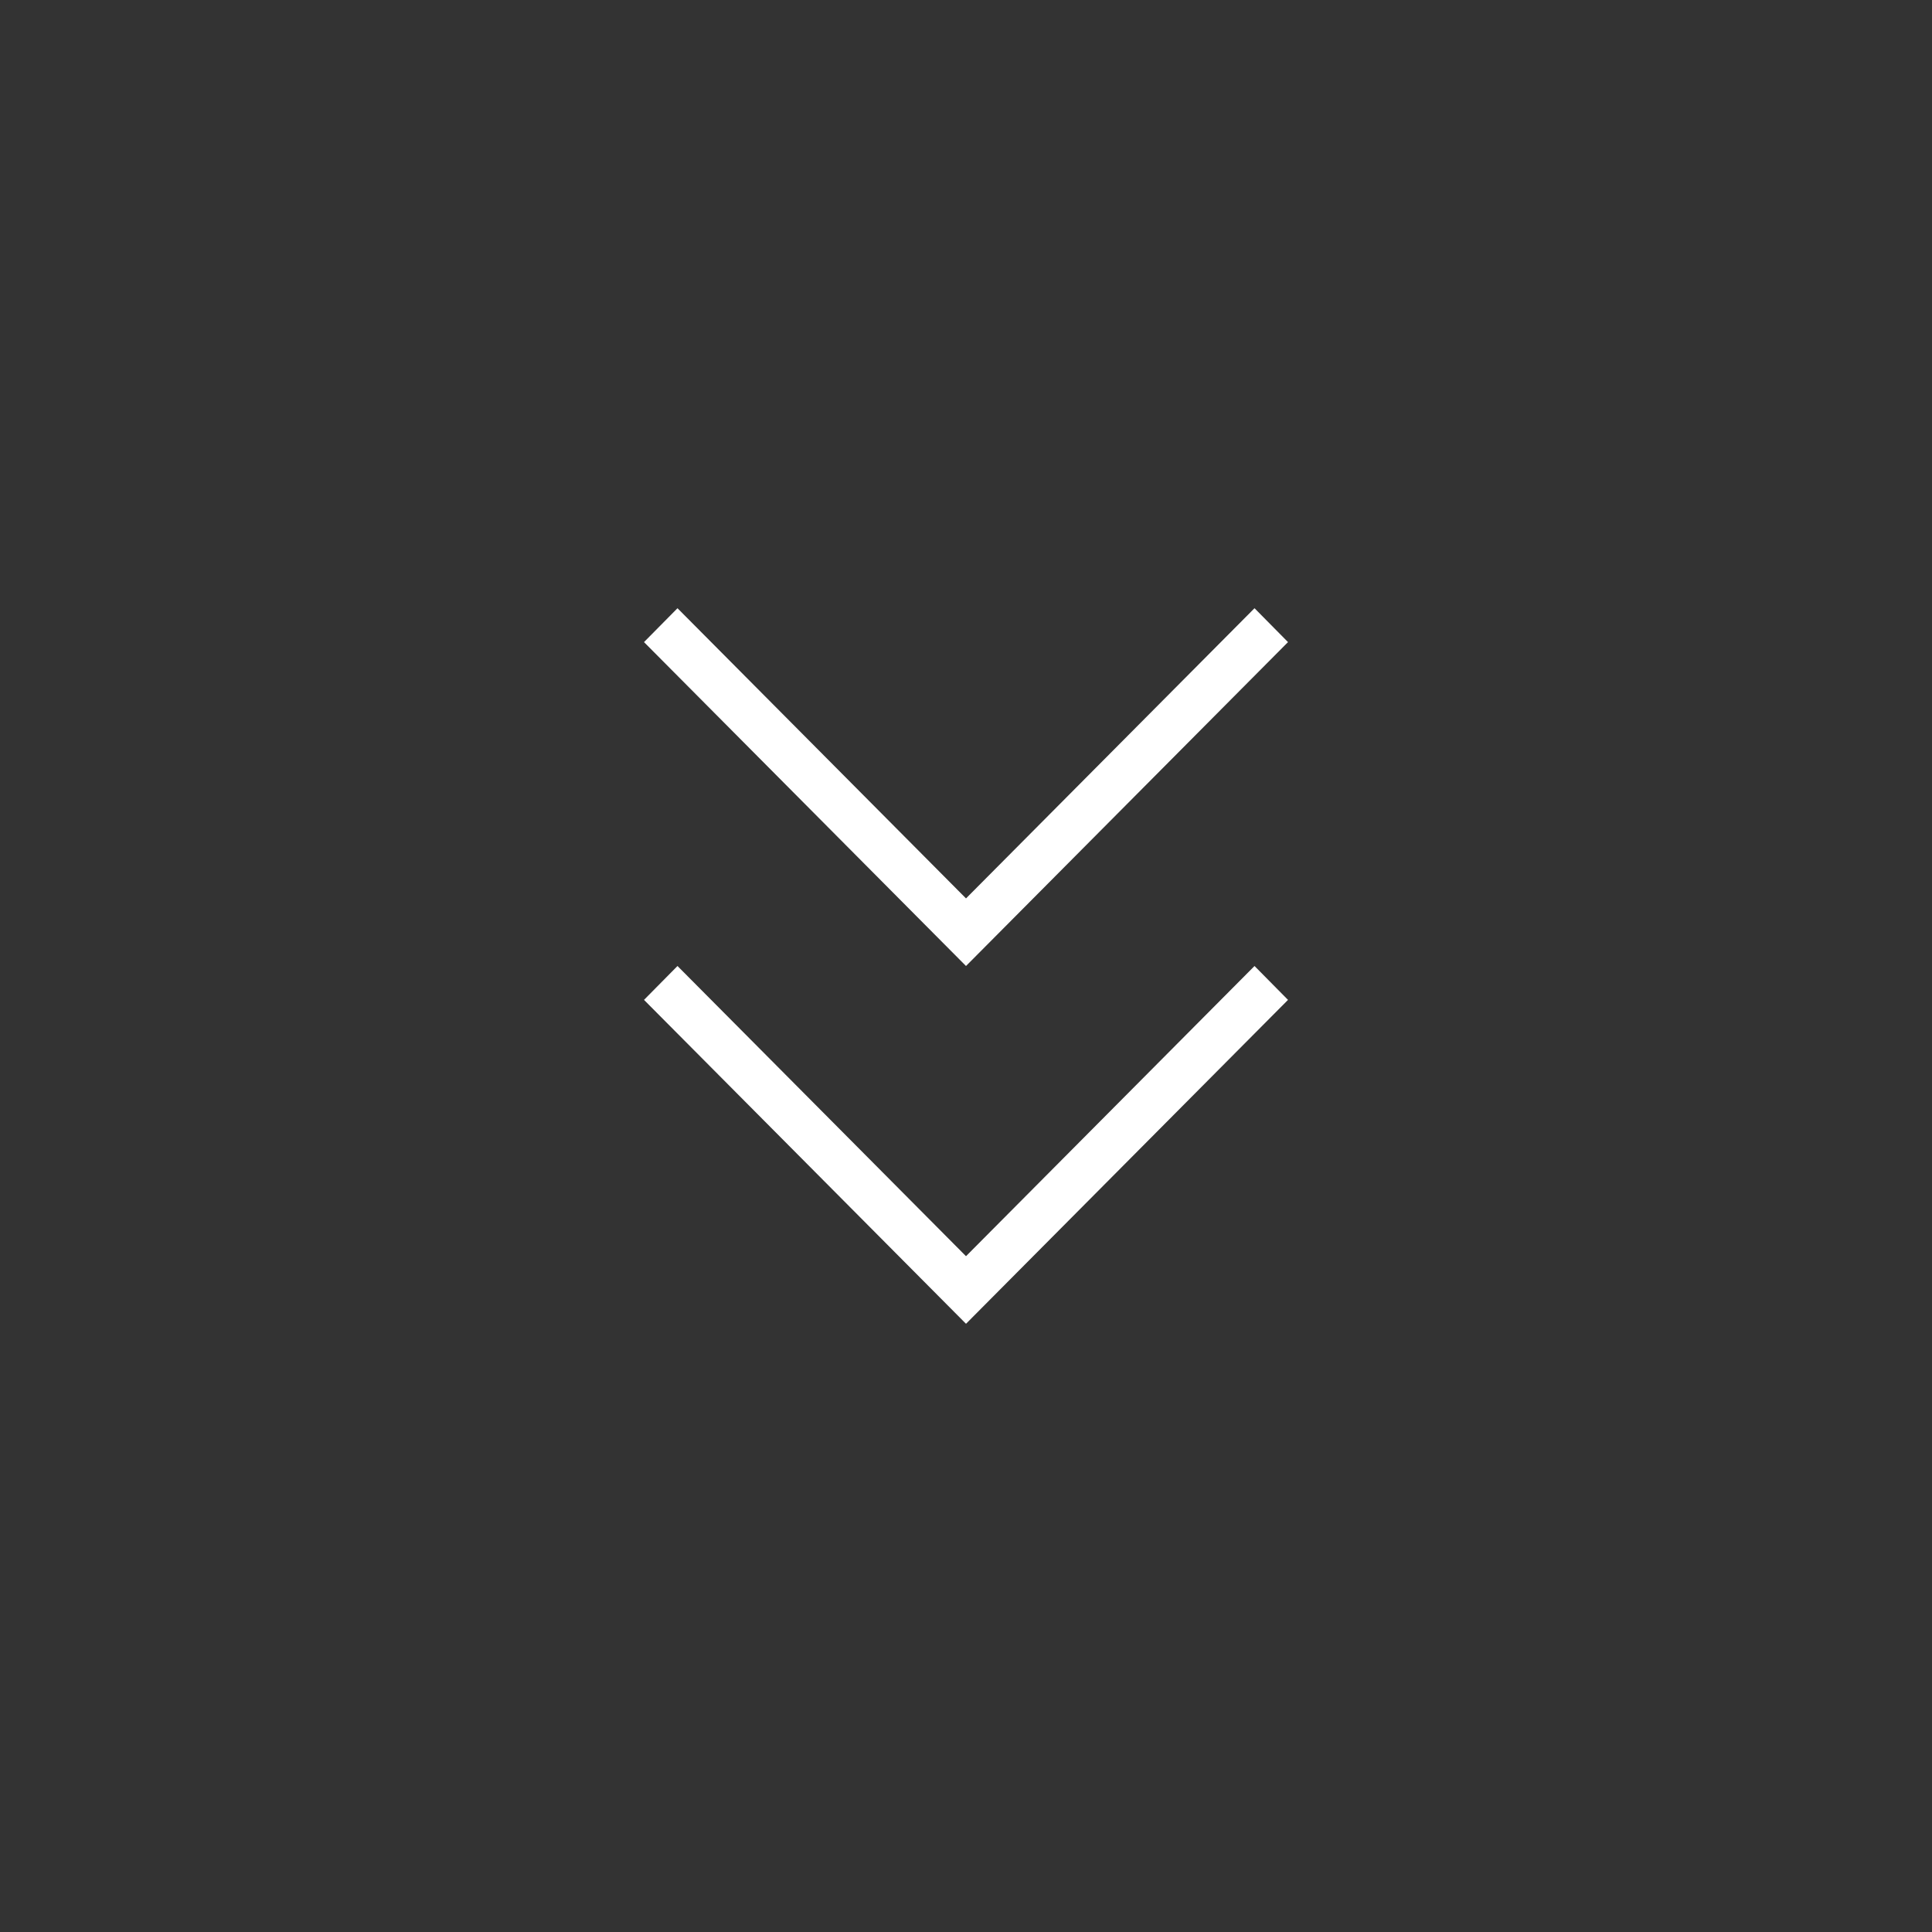<?xml version="1.0" encoding="UTF-8" standalone="no"?>
<!-- Generator: Adobe Illustrator 16.0.0, SVG Export Plug-In . SVG Version: 6.00 Build 0)  -->
<!DOCTYPE svg  PUBLIC '-//W3C//DTD SVG 1.1//EN'  'http://www.w3.org/Graphics/SVG/1.1/DTD/svg11.dtd'>
<svg id="Layer_1" xmlns="http://www.w3.org/2000/svg" xml:space="preserve" height="54px" viewBox="0 0 54 54" width="54px" version="1.1" y="0px" x="0px" xmlns:xlink="http://www.w3.org/1999/xlink" enable-background="new 0 0 54 54">
<rect x="0" y="0" width="54" height="54" fill="#333333" stroke="none"/>
<g fill="#fff">
	<path d="m36 27.947l-0.936-0.947-8.064 8.111-8.064-8.111-0.936 0.947 9 9.053 9-9.053z"/>
	<path d="m36 17.947l-0.936-0.947-8.064 8.111-8.064-8.111-0.936 0.947 9 9.053 9-9.053z"/>
</g>
</svg>
